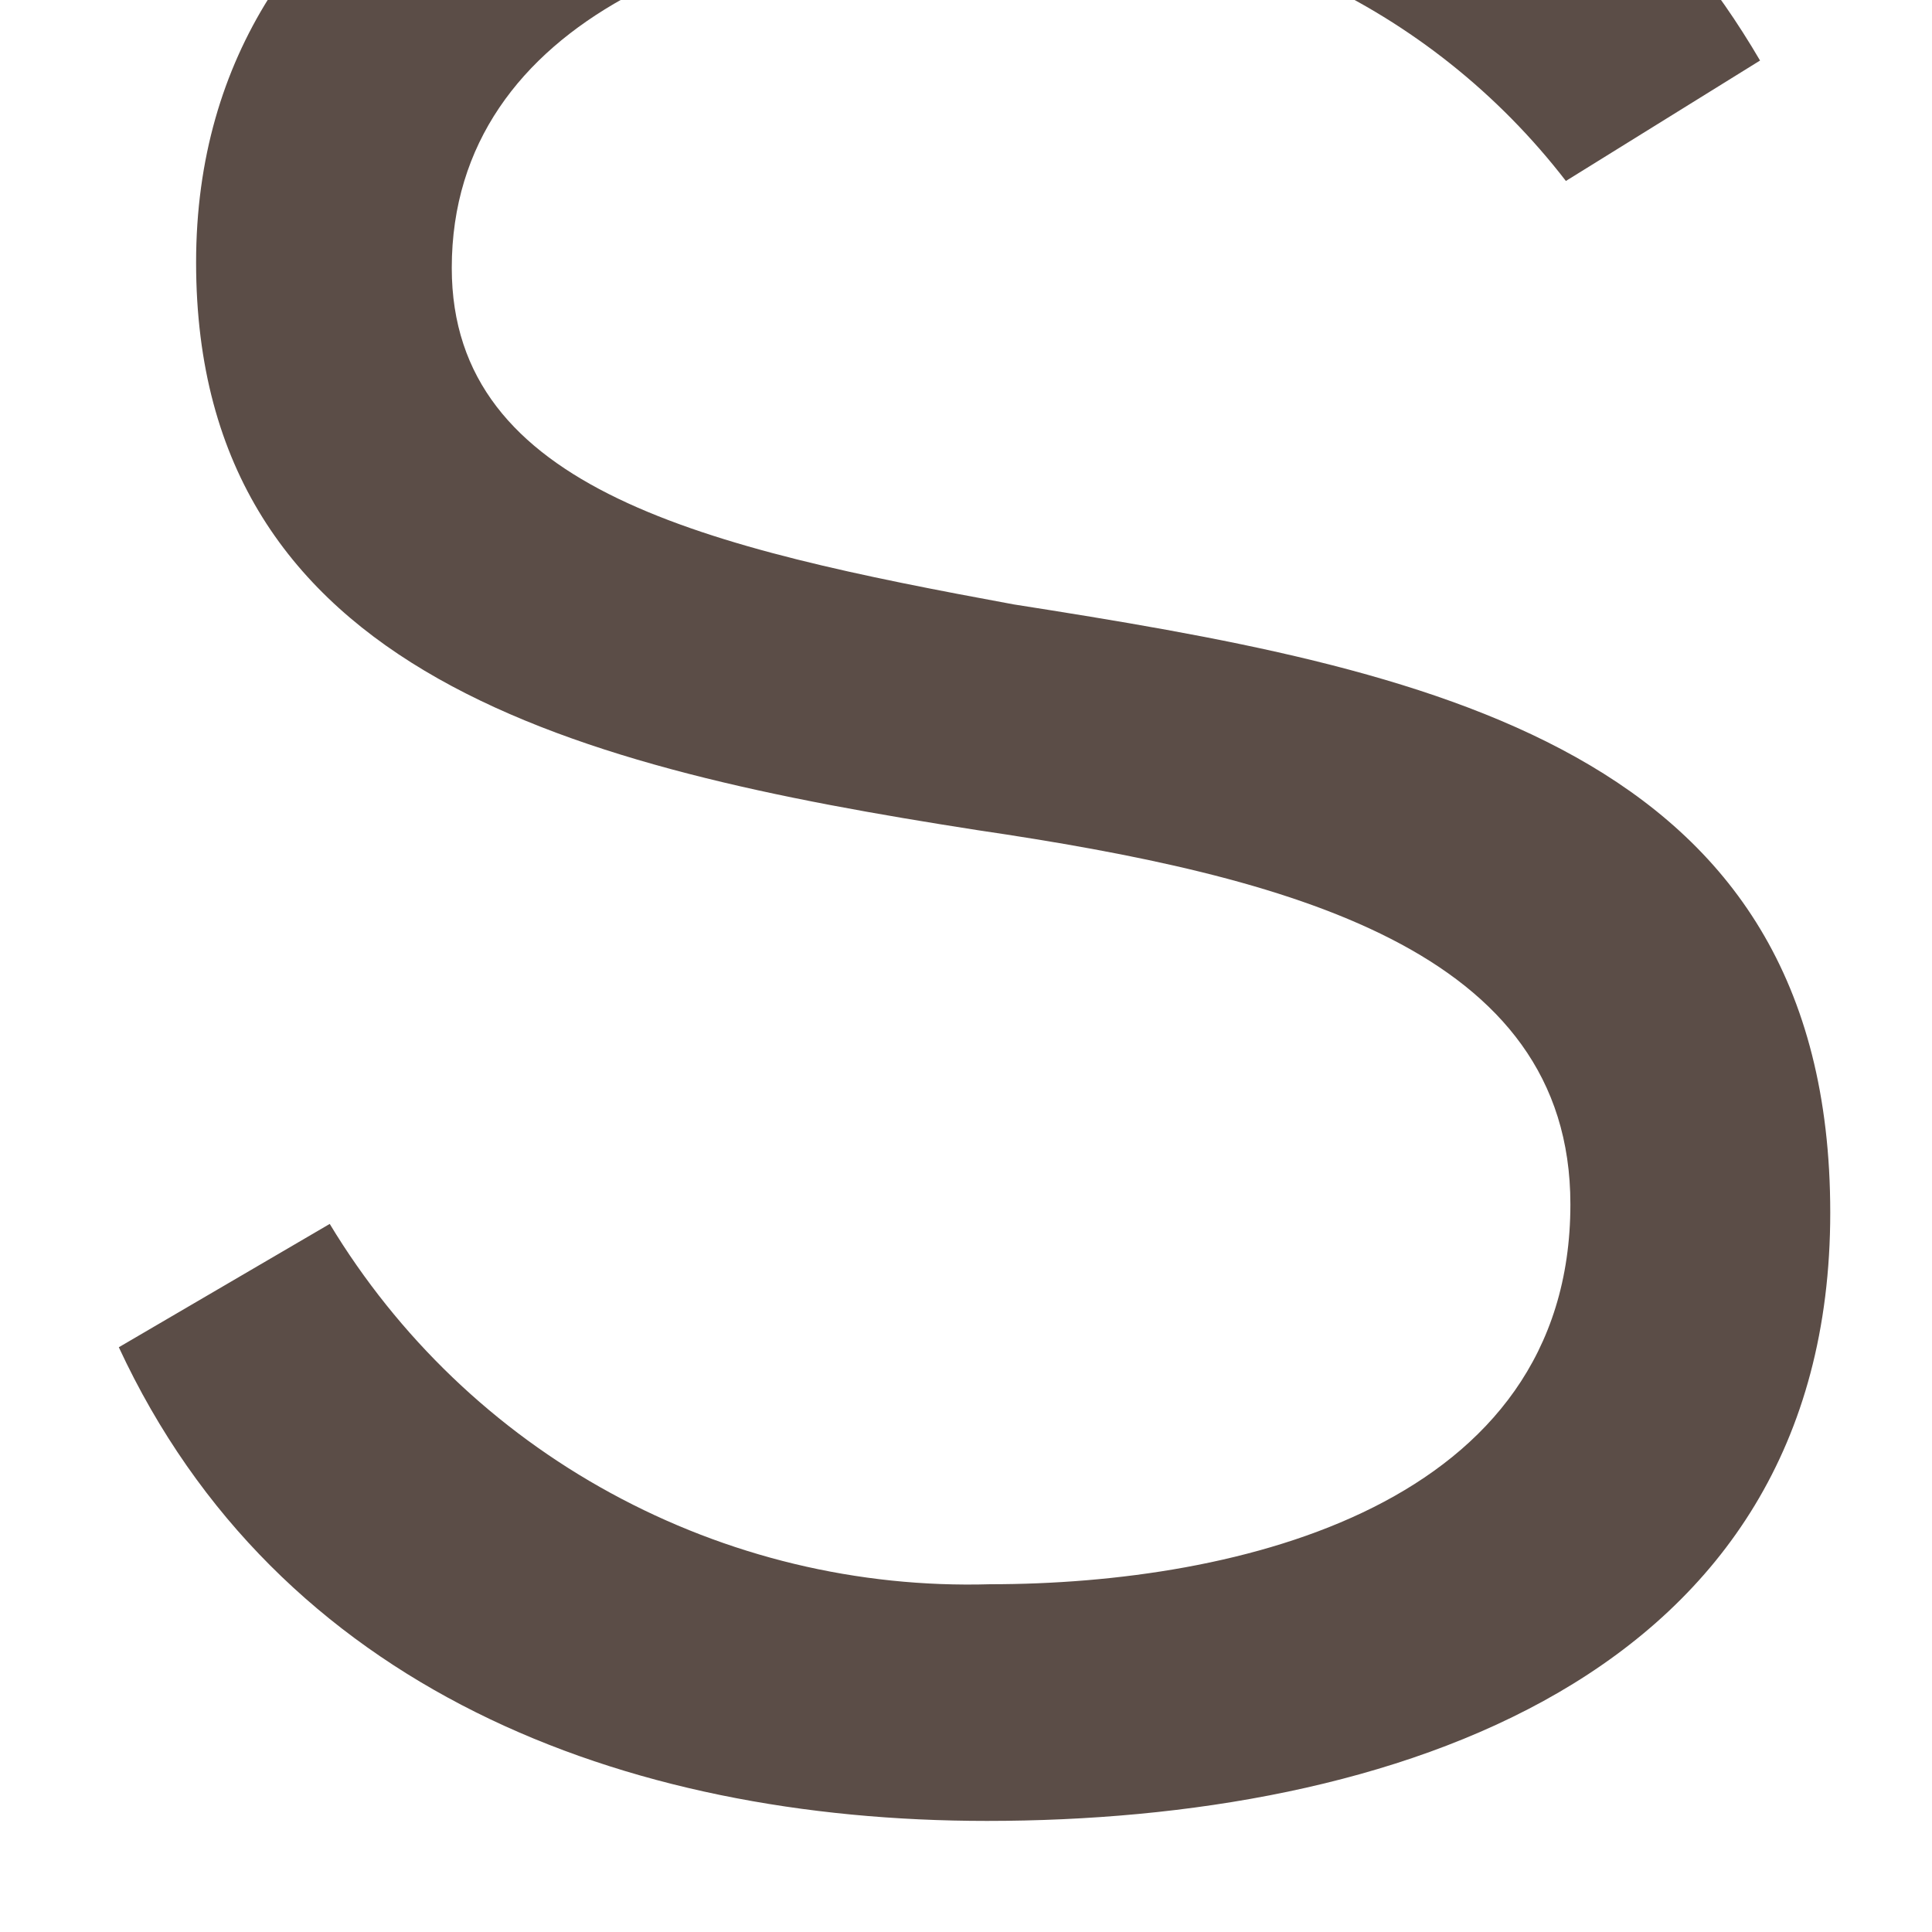 <svg width="6" height="6" viewBox="0 0 6 6" fill="none" xmlns="http://www.w3.org/2000/svg" xmlns:xlink="http://www.w3.org/1999/xlink">
<path d="M3.079,-0.261C2.267,-0.261 1.403,0.057 1.403,0.832C1.403,1.524 2.198,1.702 3.148,1.877C4.422,2.077 5.684,2.312 5.684,3.766C5.684,5.22 4.309,5.655 3.065,5.655C1.935,5.655 0.862,5.246 0.369,4.184L1.024,3.801C1.236,4.152 1.537,4.441 1.897,4.637C2.258,4.834 2.664,4.932 3.075,4.92C3.846,4.92 4.877,4.676 4.877,3.74C4.877,2.948 4.004,2.721 3.035,2.578C1.805,2.386 0.609,2.103 0.609,0.815C0.609,-0.474 1.949,-0.966 3.052,-0.966C4,-0.966 4.903,-0.774 5.466,0.188L4.863,0.562C4.654,0.291 4.383,0.075 4.072,-0.068C3.761,-0.212 3.421,-0.278 3.079,-0.261Z" fill="#5B4D47"/>
</svg>
